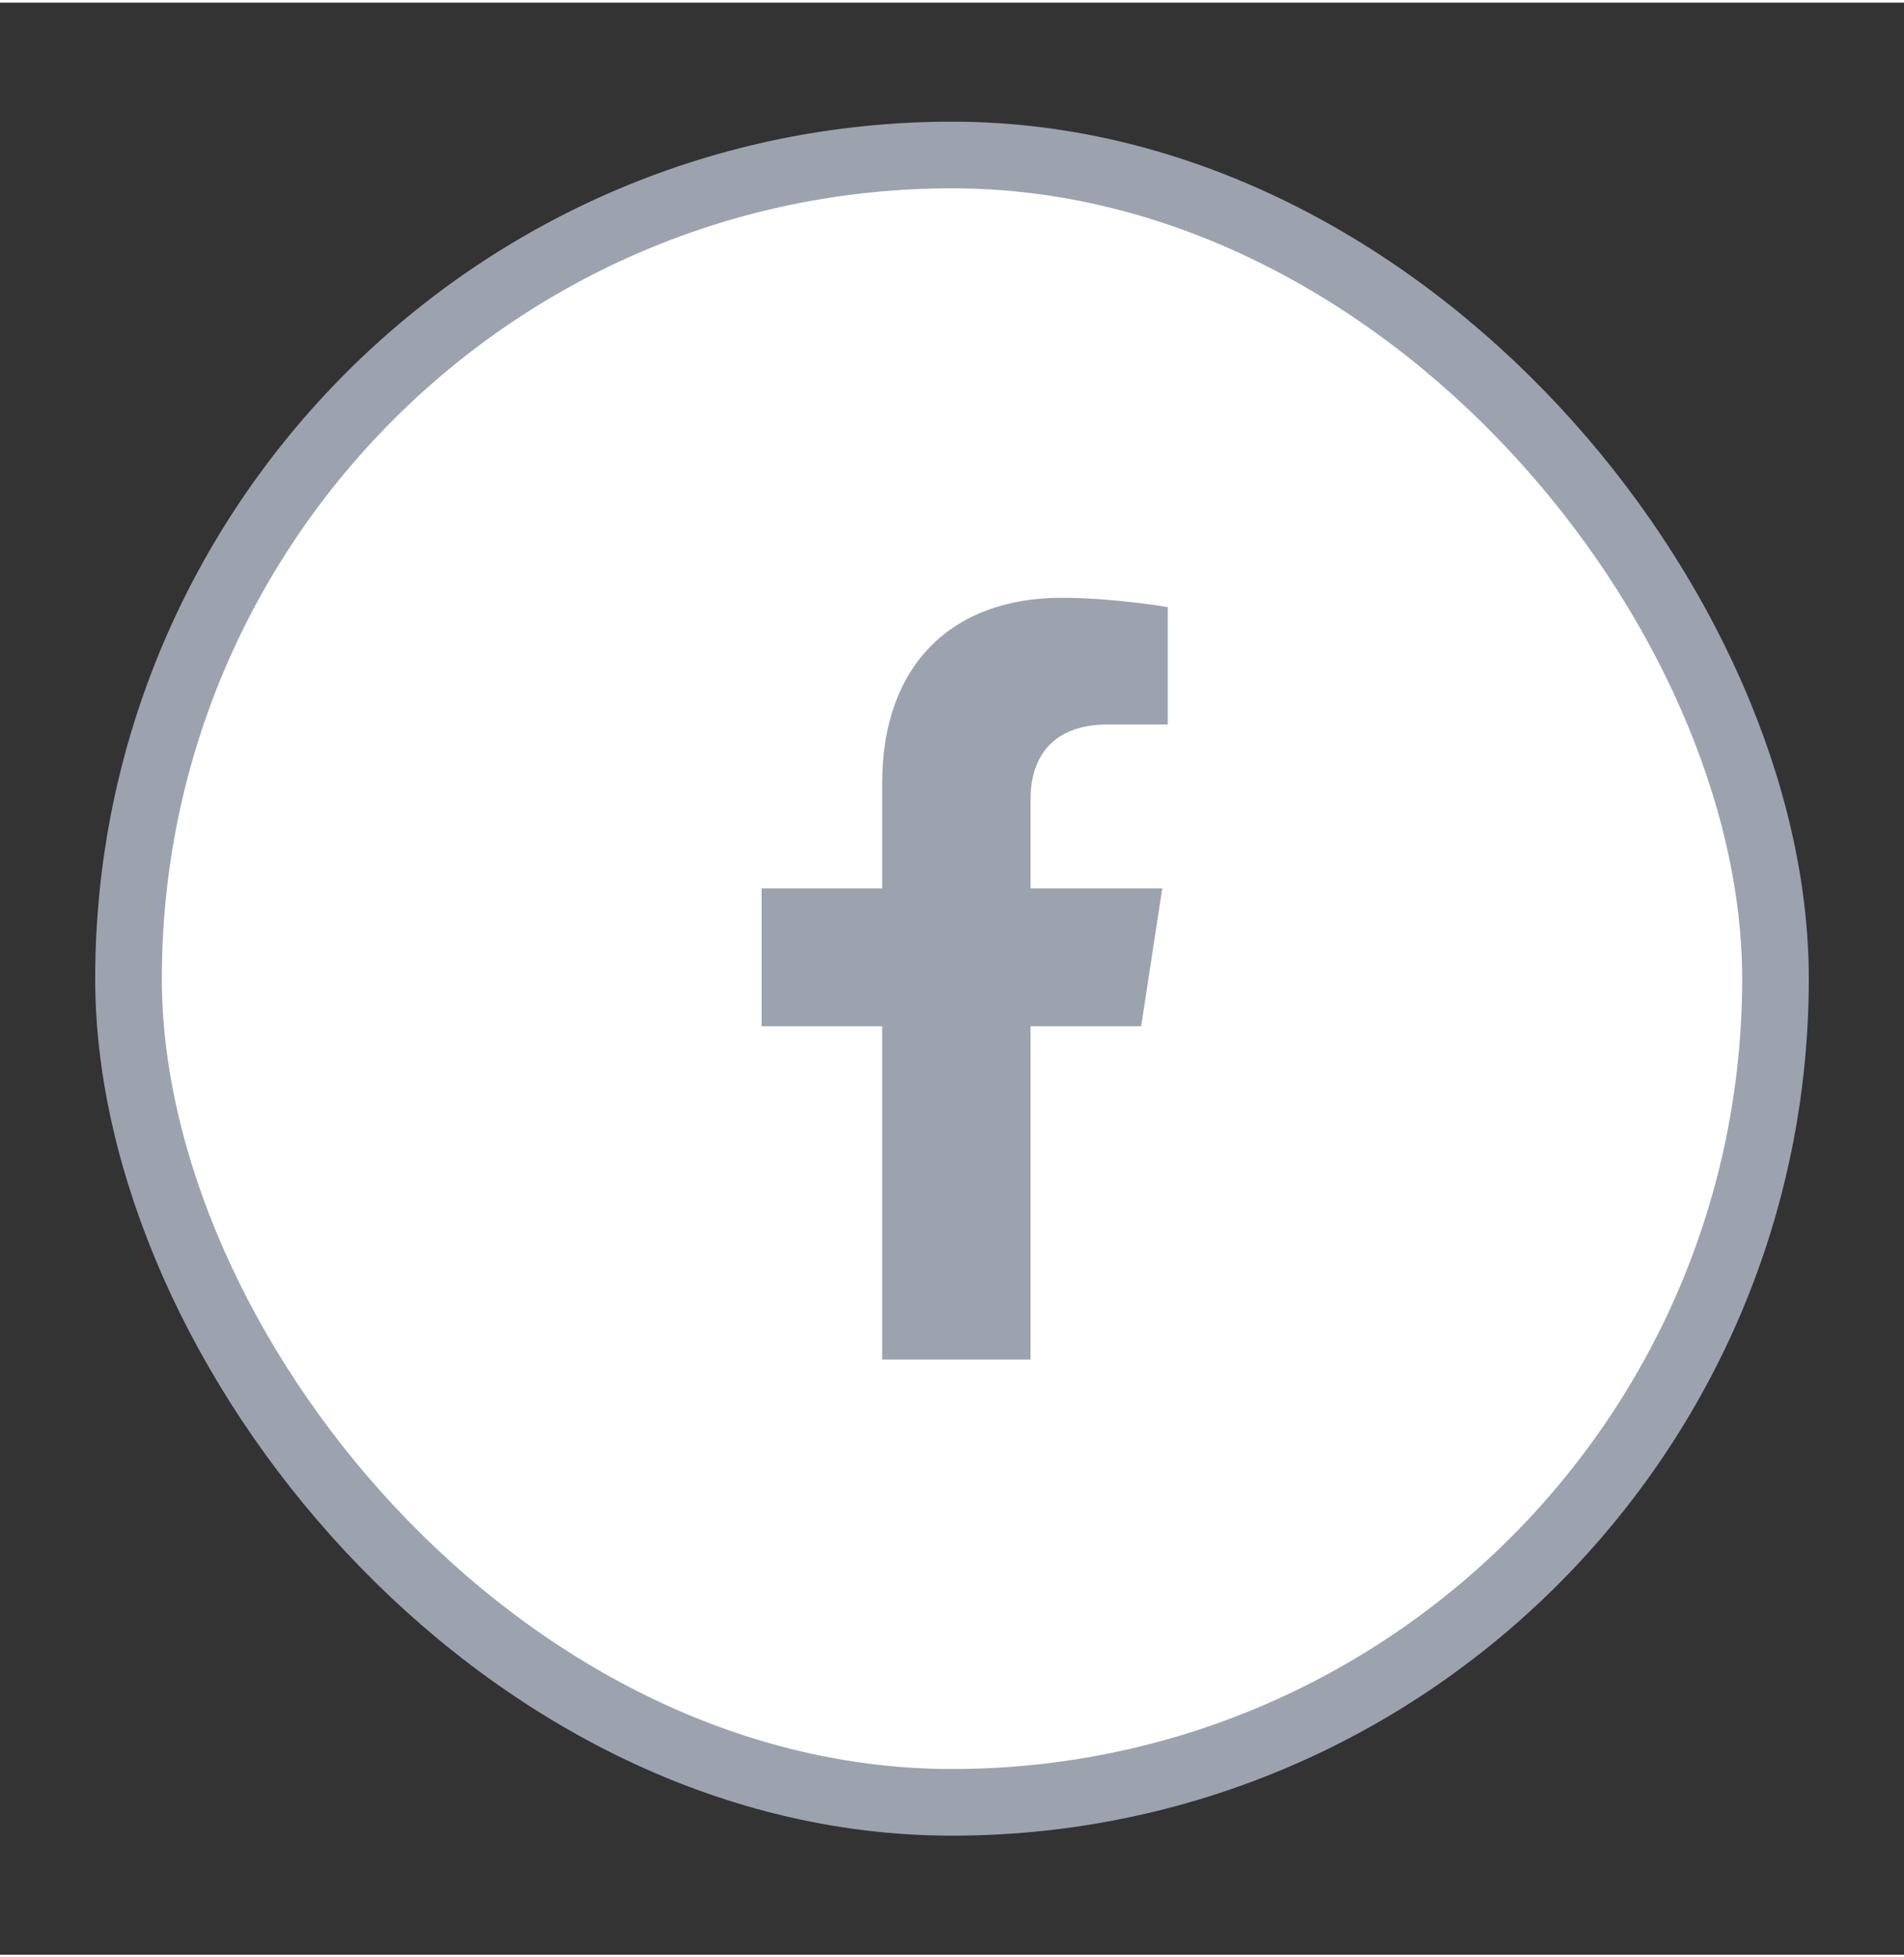 <svg width="36" height="37" viewBox="0 0 40 41" fill="none" xmlns="http://www.w3.org/2000/svg">
<rect x="0" y="0" width="40" height="41" fill="#333333" stroke="none"/>
<rect x="2.7" y="3.2" width="34.6" height="34.6" rx="17.3" fill="white" stroke="#9CA3AF" stroke-width="1.4"/>
<path d="M23.974 21.5L24.417 18.604H21.65V16.725C21.65 15.933 22.036 15.161 23.276 15.161H24.533V12.696C24.533 12.696 23.392 12.5 22.301 12.5C20.022 12.5 18.533 13.887 18.533 16.398V18.604H16V21.5H18.533V28.5H21.65V21.5H23.974Z" fill="#9CA3AF"/>
</svg>
